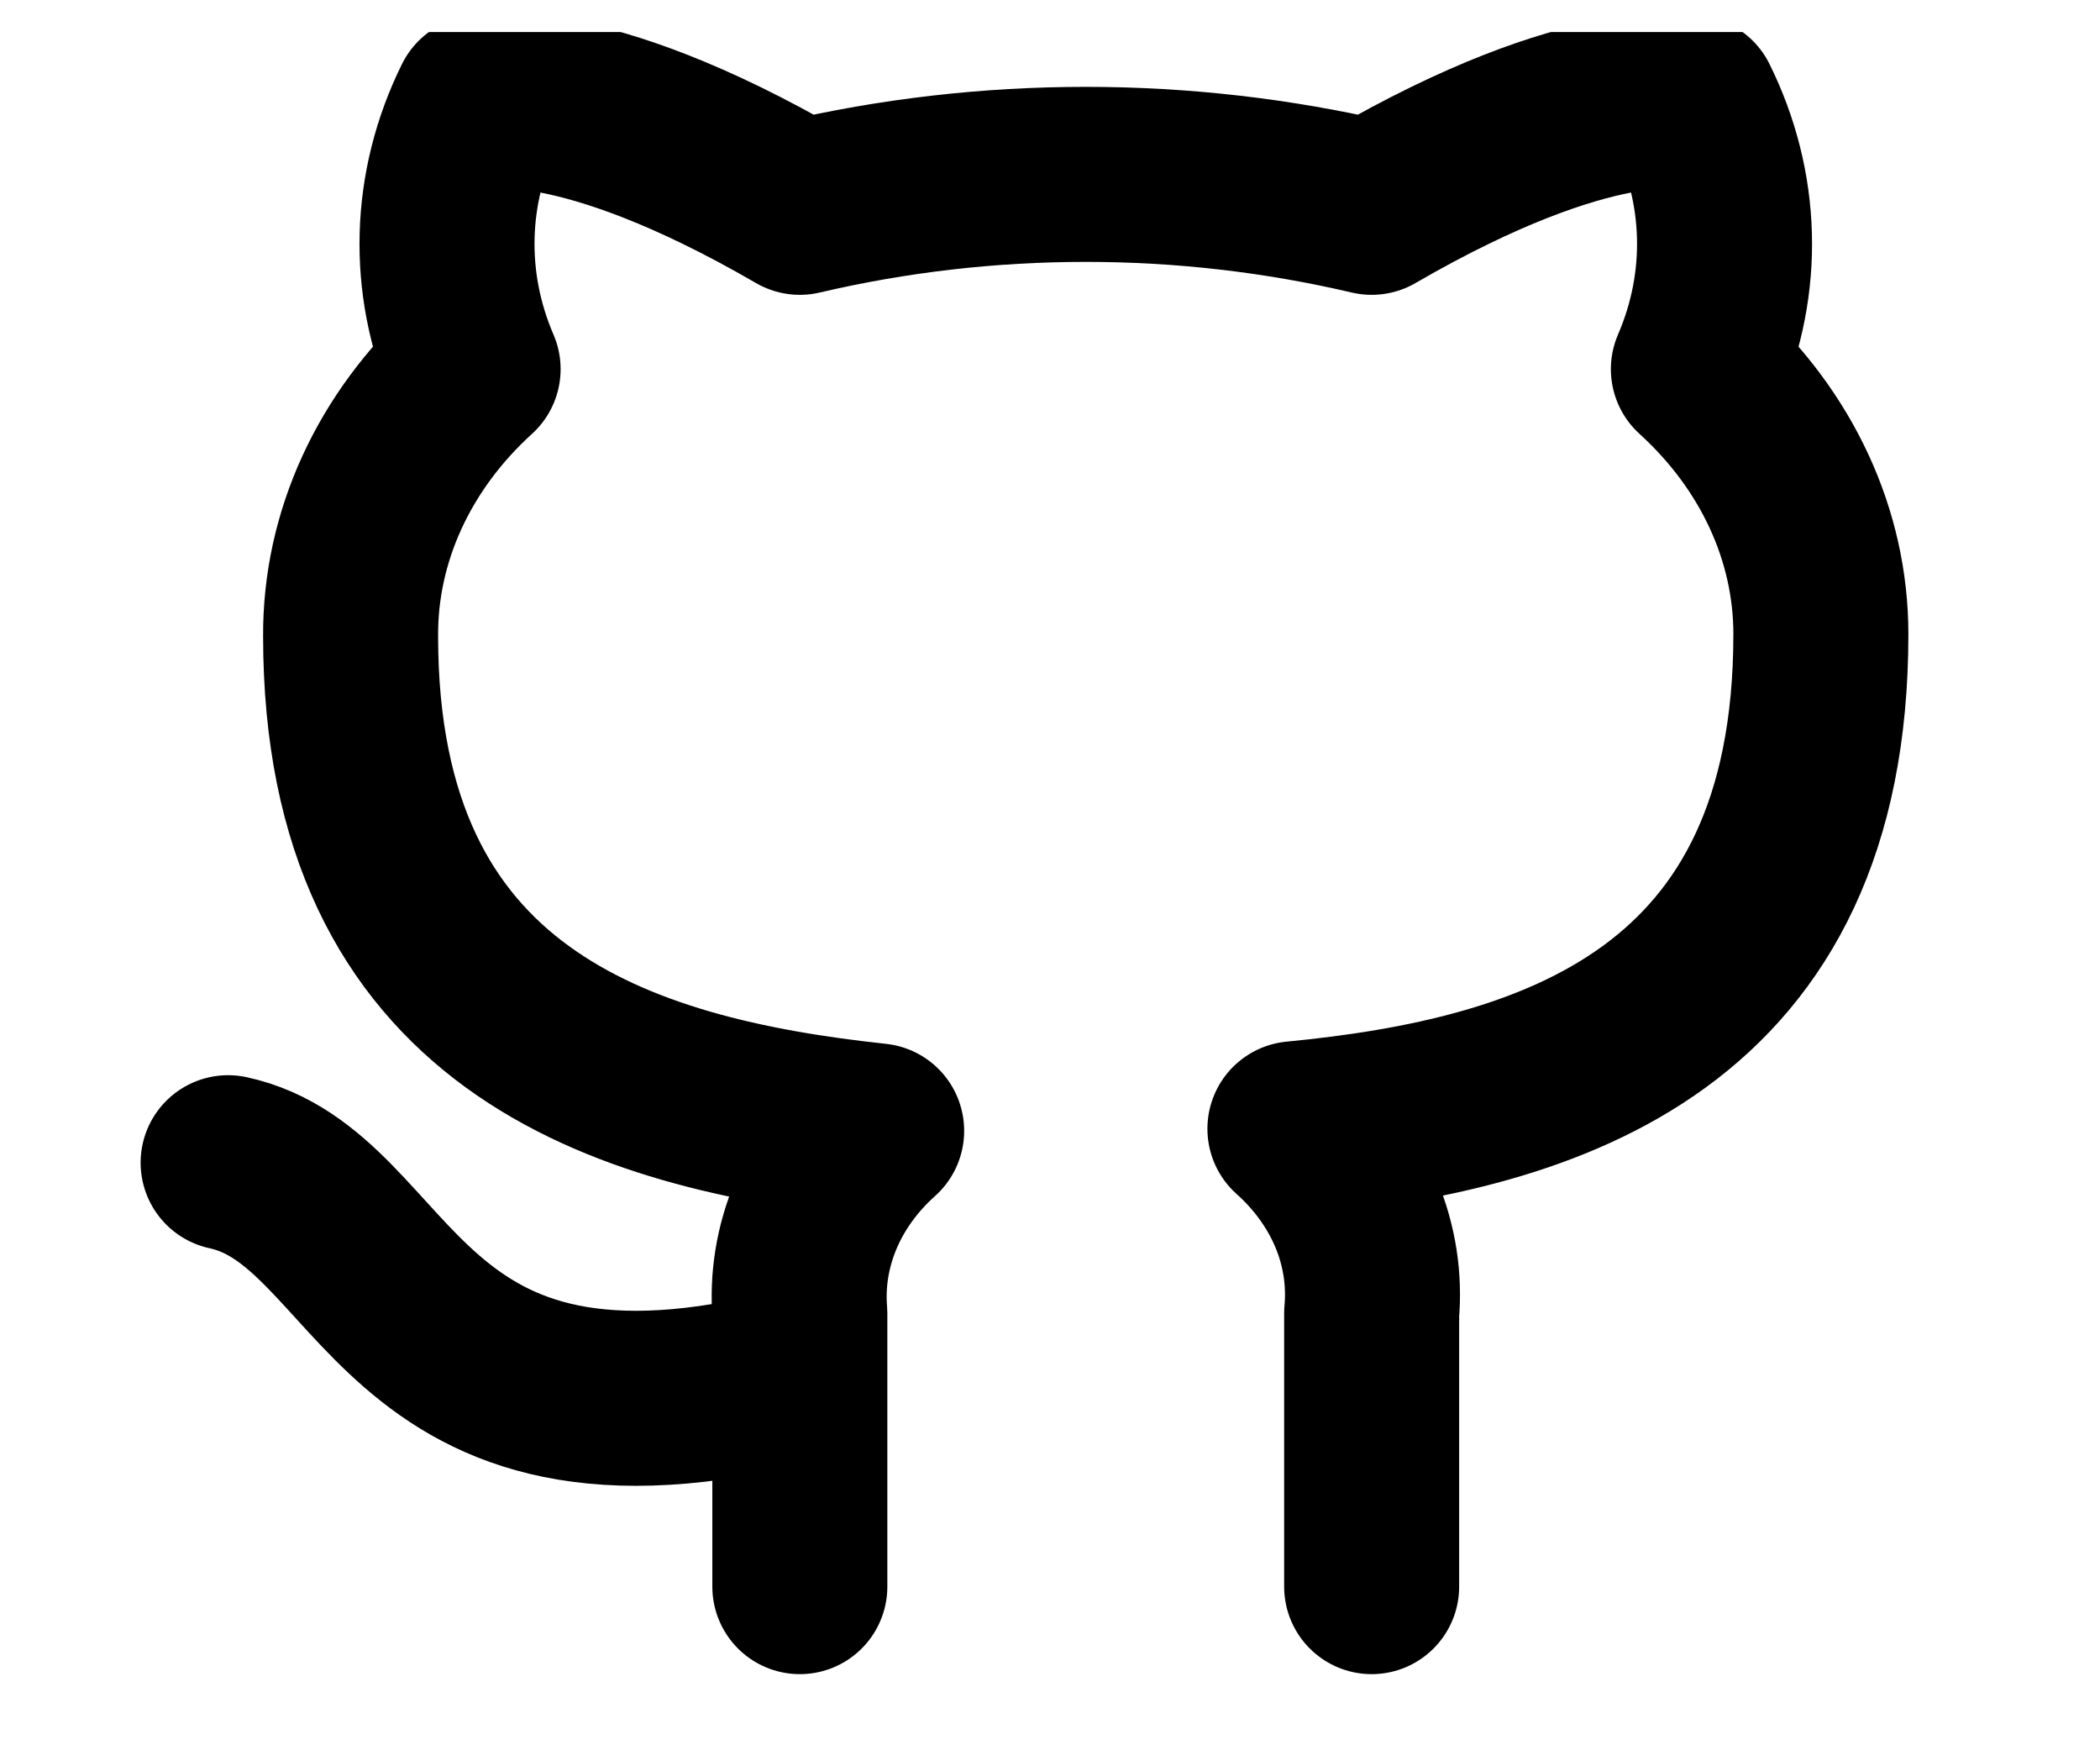 <svg width="24" height="20" viewBox="0 0 24 20" fill="none" xmlns="http://www.w3.org/2000/svg">
<g clip-path="url(#clip0_108_44)">
<path d="M9.141 15.708C4.474 16.919 4.474 13.689 2.607 13.286M15.676 18.13V15.006C15.711 14.621 15.651 14.233 15.5 13.87C15.348 13.507 15.109 13.175 14.799 12.898C17.73 12.616 20.81 11.655 20.81 7.246C20.81 6.119 20.309 5.035 19.41 4.218C19.836 3.232 19.806 2.142 19.326 1.174C19.326 1.174 18.225 0.891 15.676 2.369C13.536 1.867 11.281 1.867 9.141 2.369C6.593 0.891 5.491 1.174 5.491 1.174C5.012 2.142 4.982 3.232 5.407 4.218C4.502 5.041 4 6.134 4.007 7.27C4.007 11.647 7.088 12.607 10.019 12.922C9.712 13.197 9.475 13.524 9.324 13.883C9.173 14.242 9.11 14.624 9.141 15.006V18.13" stroke="black" stroke-width="2" stroke-linecap="round" stroke-linejoin="round"/>
</g>
<defs>
<clipPath id="clip0_108_44">
<rect width="22.404" height="19.379" fill="white" transform="translate(0.74 0.366)"/>
</clipPath>
</defs>
</svg>
